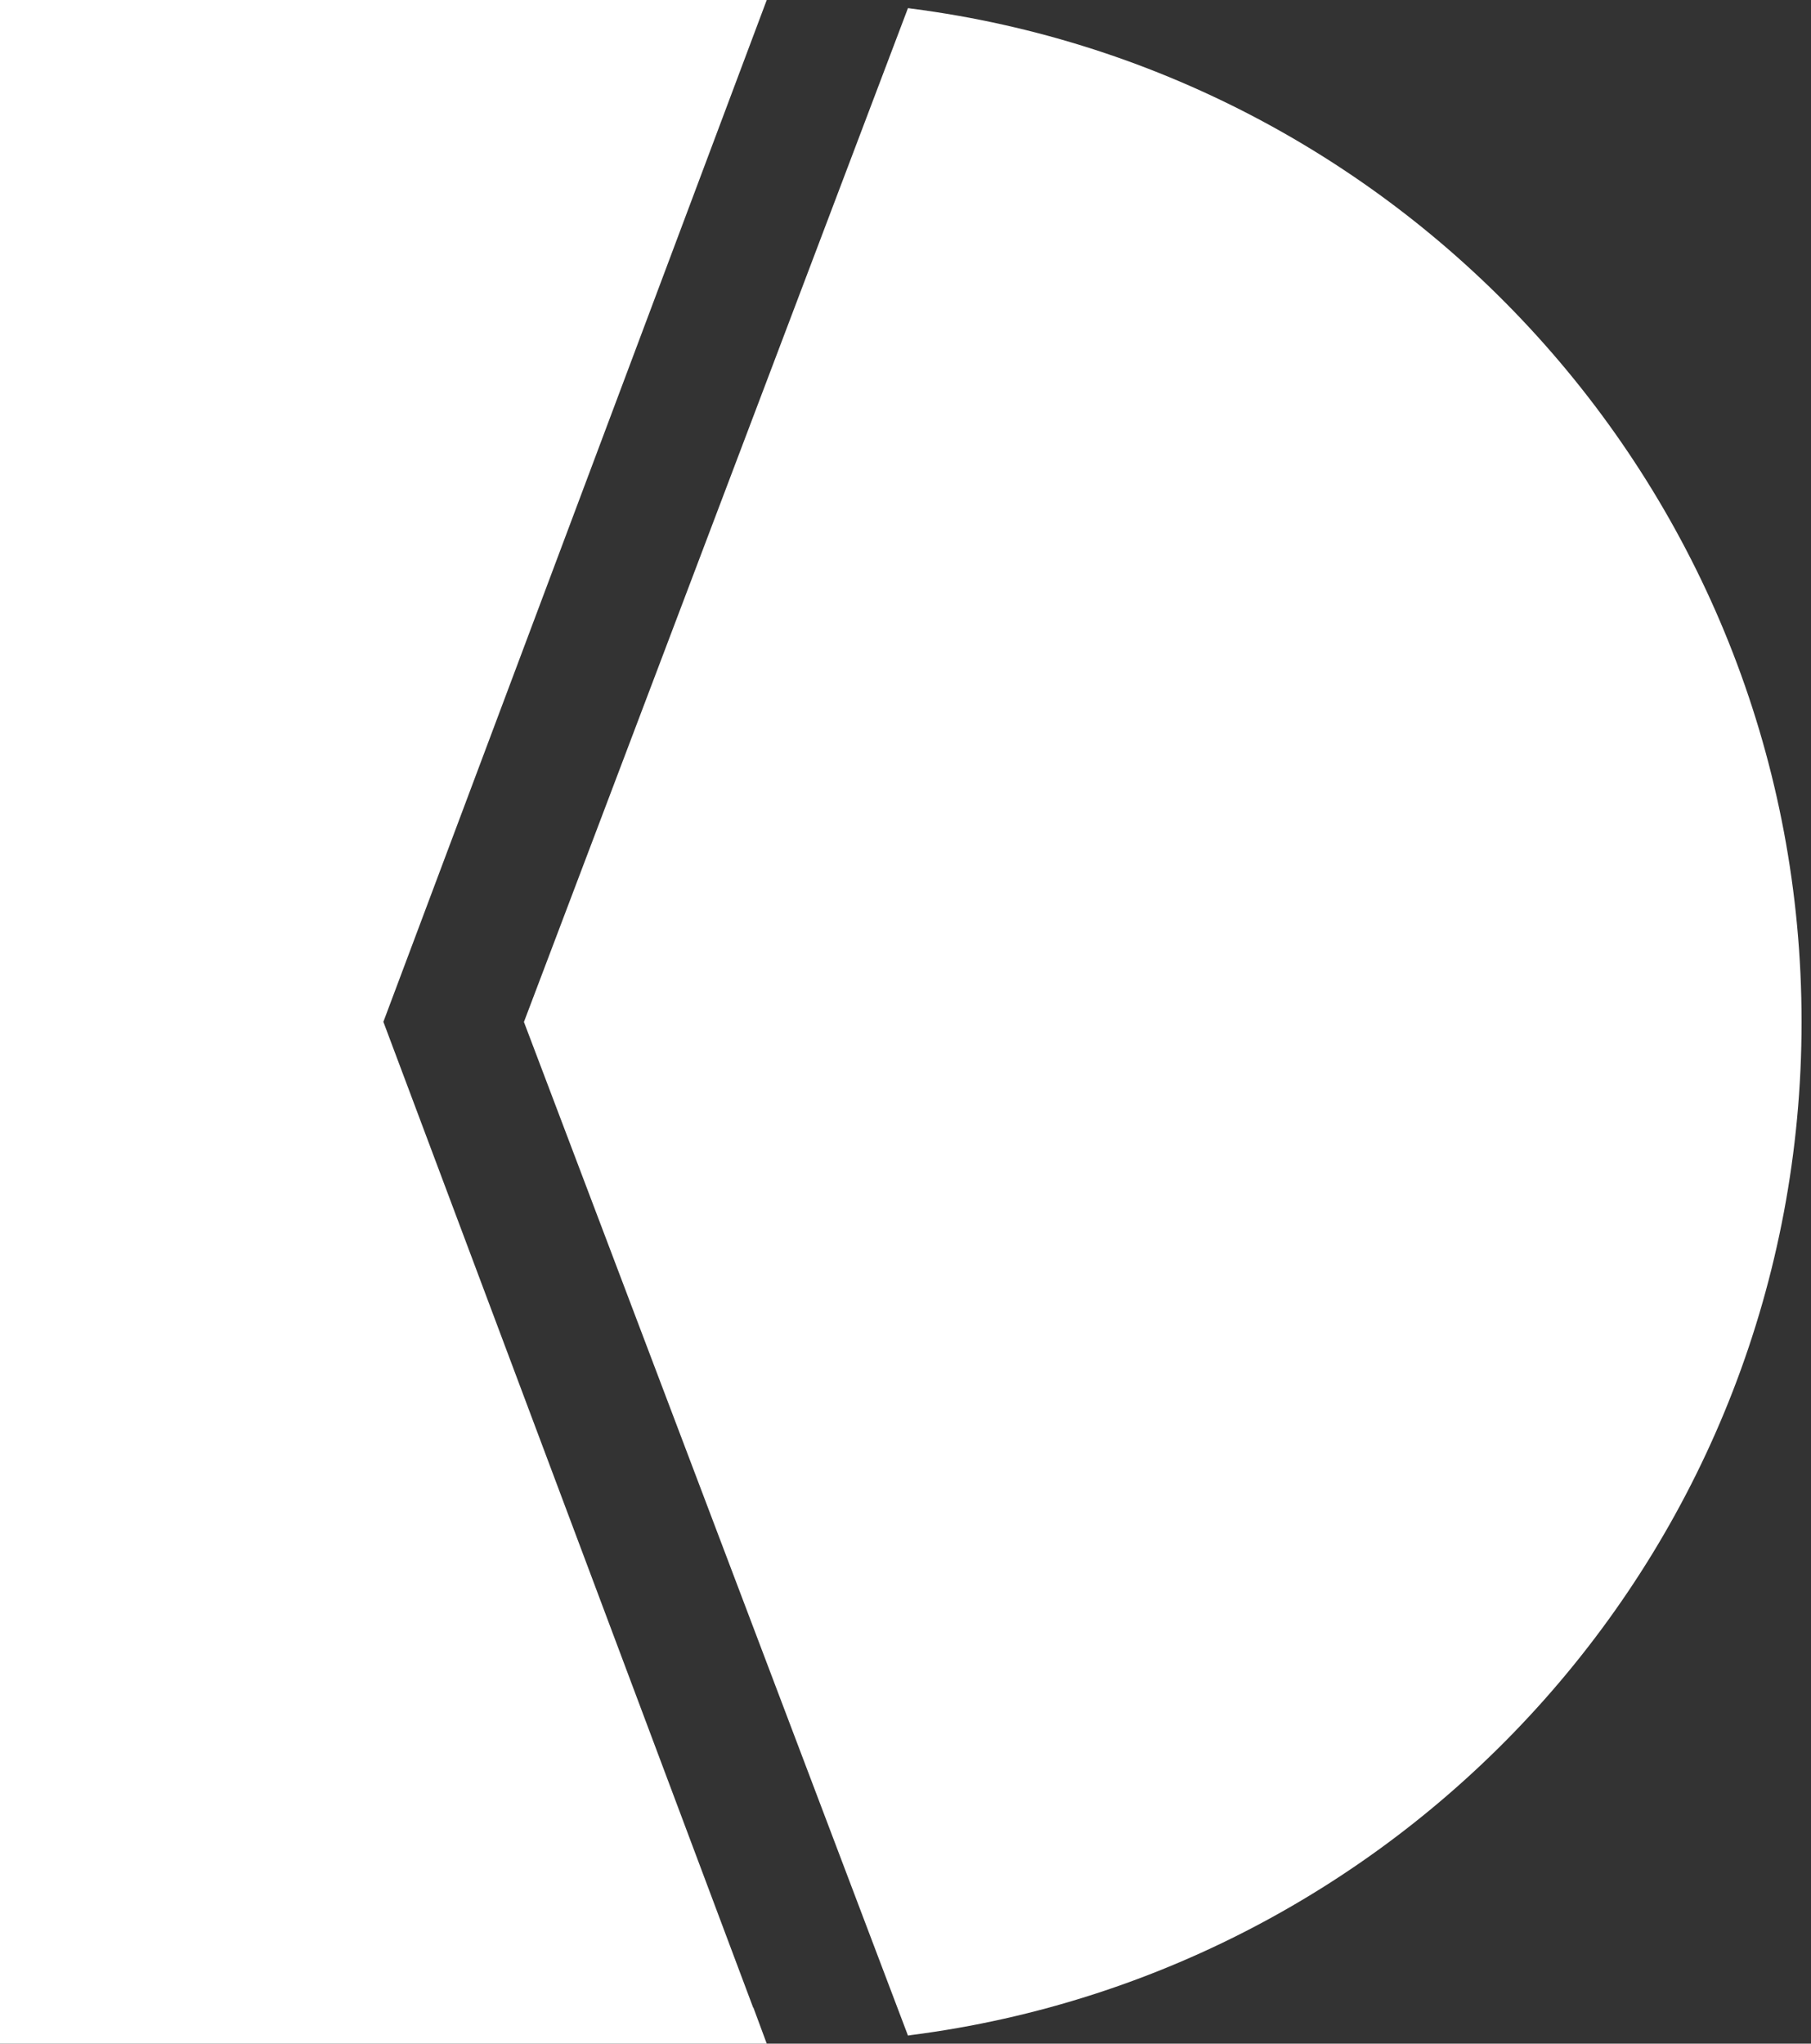 <svg width="39" height="44" viewBox="0 0 39 44" fill="none" xmlns="http://www.w3.org/2000/svg">
<rect x="0" y="0" width="39" height="44" fill="#333333" stroke="none"/>
<path d="M38.797 22.003C38.797 33.193 30.439 42.426 19.618 43.816C19.599 43.821 19.576 43.821 19.553 43.826L11.283 22.003L19.553 0.175C19.576 0.179 19.599 0.179 19.618 0.184C30.439 1.575 38.797 10.812 38.797 22.003Z" fill="white"/>
<path d="M16.224 43.223L16.512 44H0V0H16.512L16.224 0.767L8.256 22L16.219 43.223L16.224 43.223Z" fill="white"/>
</svg>
